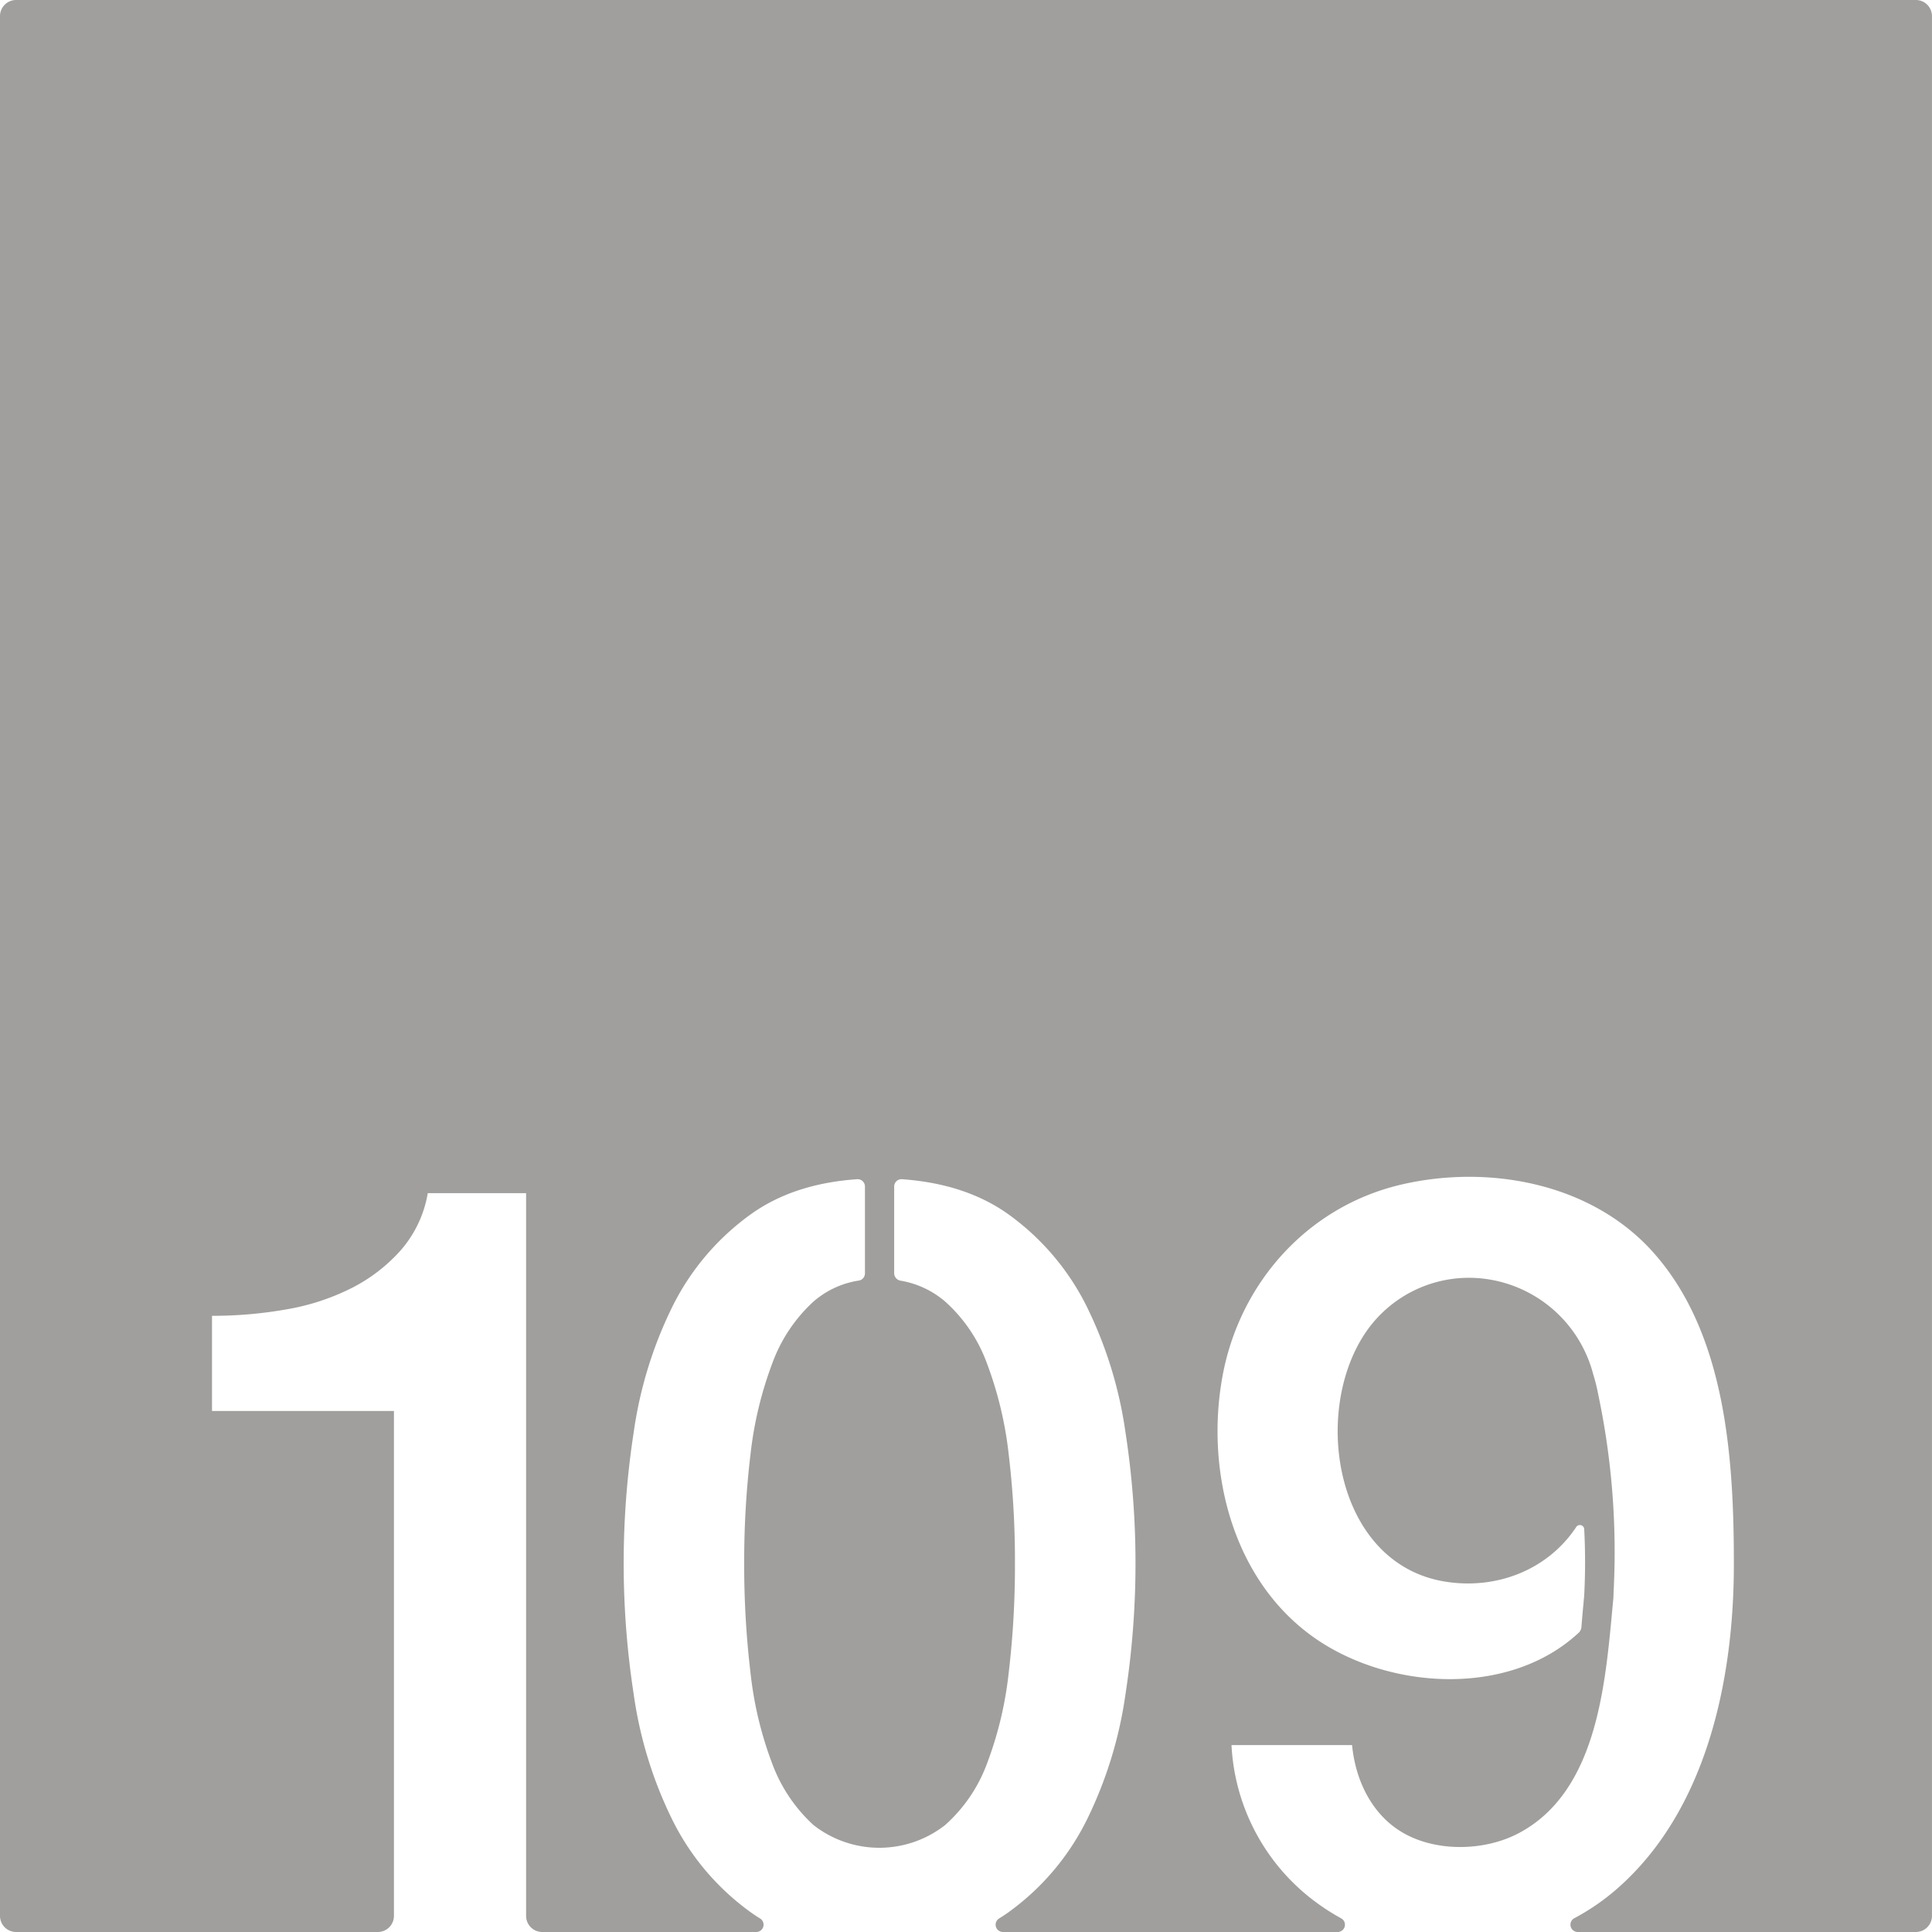 <svg xmlns="http://www.w3.org/2000/svg" width="120.001mm" height="120.001mm" viewBox="0 0 340.16 340.16">
  <g id="Zimmernummer">
      <g id="Z-03-109-E">
        <path fill="#A09f9d" stroke="none" d="M2.835,0A2.835,2.835,0,0,0,0,2.835v334.49a2.835,2.835,0,0,0,2.835,2.835H66.524a2.834,2.834,0,0,0,2.834-2.835V248.43H37.328V231.67a74.307,74.307,0,0,0,13.03-1.12,40.581,40.581,0,0,0,11.46-3.72,29.29,29.29,0,0,0,8.75-6.71,20.519,20.519,0,0,0,4.75-10.05h17.31V337.325a2.835,2.835,0,0,0,2.835,2.835h37.686a1.286,1.286,0,0,0,.681-2.379c-.61-.37-1.2-.76-1.772-1.181a44.132,44.132,0,0,1-13.78-16.39,72.826,72.826,0,0,1-6.7-21.88,151.492,151.492,0,0,1,0-46.18,72.987,72.987,0,0,1,6.7-21.879,44.1,44.1,0,0,1,13.78-16.381q7.56-5.49,18.86-6.27a1.282,1.282,0,0,1,1.37,1.29v15.27a1.281,1.281,0,0,1-1.05,1.28,15.8,15.8,0,0,0-8.01,3.7,27.541,27.541,0,0,0-7.259,10.89,65.979,65.979,0,0,0-3.821,15.92,158.389,158.389,0,0,0-1.12,19.27,160.685,160.685,0,0,0,1.12,19.37,64.617,64.617,0,0,0,3.821,15.92,27.624,27.624,0,0,0,7.259,10.8,18.792,18.792,0,0,0,23.181,0,27.074,27.074,0,0,0,7.359-10.8,64.663,64.663,0,0,0,3.82-15.92,160.539,160.539,0,0,0,1.111-19.37,158.25,158.25,0,0,0-1.111-19.27,66.028,66.028,0,0,0-3.82-15.92,27,27,0,0,0-7.359-10.89,16.157,16.157,0,0,0-7.875-3.68,1.346,1.346,0,0,1-1.1-1.27v-15.3a1.287,1.287,0,0,1,1.37-1.29q11.3.8,18.871,6.27a44.186,44.186,0,0,1,13.779,16.381,73.3,73.3,0,0,1,6.7,21.879,151.492,151.492,0,0,1,0,46.18,73.141,73.141,0,0,1-6.7,21.88,44.223,44.223,0,0,1-13.779,16.39c-.569.419-1.168.808-1.766,1.177a1.287,1.287,0,0,0,.675,2.383h58.935a1.282,1.282,0,0,0,.6-2.414,38.507,38.507,0,0,1-4.323-2.756,36.651,36.651,0,0,1-14.97-27.74h21.23c.6,6.39,3.68,12.7,9.56,15.77s13.97,2.81,19.78-.26c14.23-7.53,15.31-27.27,16.66-41.33.02-.36.04-.73.04-1.11a134.057,134.057,0,0,0-2.71-34.84,30.861,30.861,0,0,0-.88-3.53,22.7,22.7,0,0,0-18.54-16.72,22,22,0,0,0-21.78,9.76c-9.22,14.2-4.91,40.29,14.14,43.46,9.08,1.51,18.17-2.01,23.19-9.59a.766.766,0,0,1,1.41.39,110.4,110.4,0,0,1-.01,11.79c-.17,1.8-.34,3.61-.48,5.42a1.538,1.538,0,0,1-.479,1.009c-12.24,11.381-33.32,10.081-46.421.971-14.39-10.01-19.28-29.14-16.36-45.77,2.92-16.68,15.04-30.32,31.69-34.14,15.37-3.53,33.24-.2,44.08,11.82,13.01,14.42,14.33,36.64,14.33,55.08,0,20.21-4.75,43.41-20.72,57.25a39.815,39.815,0,0,1-7.39,5.06,1.292,1.292,0,0,0,.63,2.42h59.522a2.835,2.835,0,0,0,2.835-2.835V2.835A2.835,2.835,0,0,0,337.325,0Z"/>
      </g>
    </g>
</svg>

